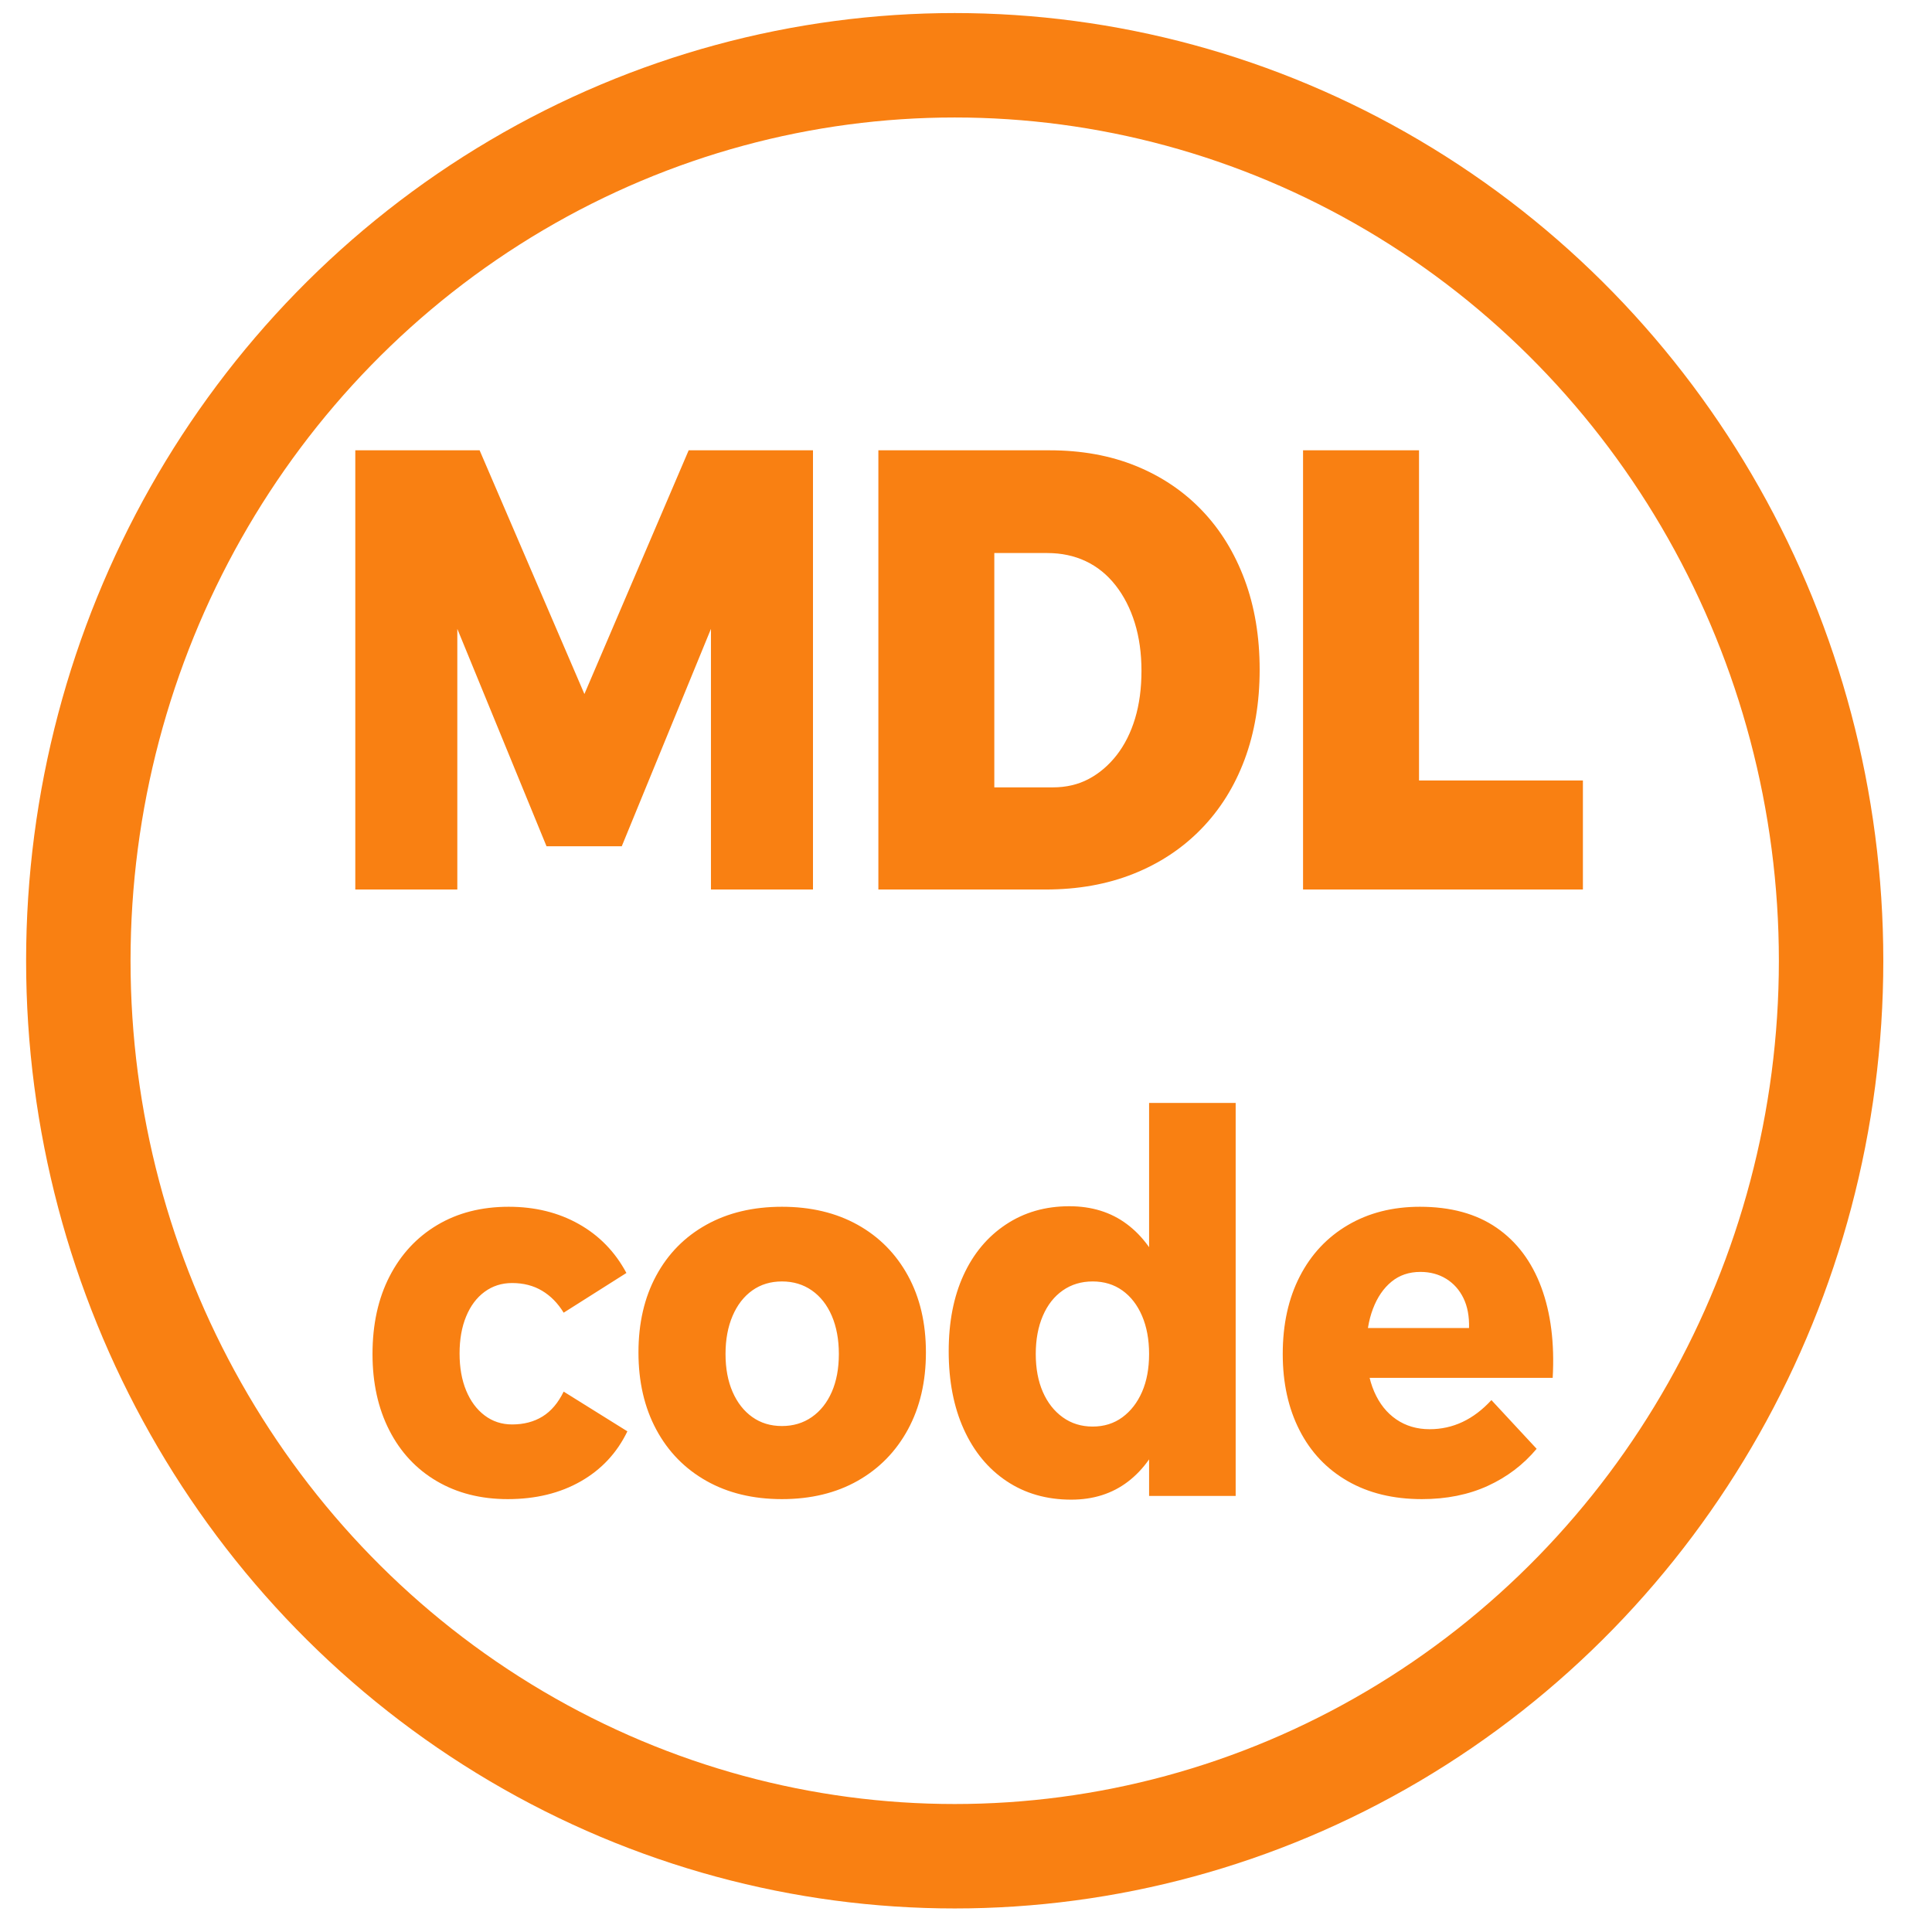 <svg viewBox="0 0 148 148" xmlns="http://www.w3.org/2000/svg" xmlns:bx="https://boxy-svg.com">
  <defs>
    <bx:grid x="0" y="0" width="32" height="32"></bx:grid>
  </defs>
  <ellipse style="fill: rgba(249, 130, 18, 0); stroke: rgb(249, 128, 18); stroke-width: 8px;" cx="73.135" cy="73.598" rx="67.135" ry="68.598"></ellipse>
  <g transform="matrix(1, 0, 0, 1, 9, 7)">
    <path d="M 0.856 22.519 L 4.626 22.519 L 7.804 29.095 L 10.966 22.519 L 14.736 22.519 L 14.736 34.37 L 11.642 34.37 L 11.642 27.337 L 8.937 33.203 L 6.655 33.203 L 3.95 27.337 L 3.95 34.37 L 0.856 34.37 Z M 21.909 22.519 Q 23.363 22.519 24.529 22.941 Q 25.696 23.364 26.533 24.142 Q 27.369 24.919 27.826 26.01 Q 28.282 27.1 28.282 28.436 Q 28.282 29.772 27.826 30.862 Q 27.369 31.952 26.507 32.739 Q 25.645 33.525 24.453 33.947 Q 23.261 34.37 21.79 34.37 L 16.719 34.37 L 16.719 22.519 Z M 22.01 31.614 Q 22.619 31.614 23.101 31.386 Q 23.582 31.158 23.946 30.744 Q 24.309 30.329 24.504 29.755 Q 24.698 29.18 24.698 28.47 Q 24.698 27.76 24.495 27.176 Q 24.292 26.593 23.912 26.162 Q 23.532 25.731 23.008 25.511 Q 22.484 25.291 21.841 25.291 L 20.235 25.291 L 20.235 31.614 Z M 29.598 22.519 L 33.115 22.519 L 33.115 31.428 L 38.085 31.428 L 38.085 34.37 L 29.598 34.37 Z" transform="matrix(2.526, 0, 0, 2.839, 16.055, -36.436)" style="fill: rgb(249, 128, 18); line-height: 27.05px; white-space: pre;"></path>
    <path d="M 45.118 93.444 Q 44.704 92.823 44.095 92.49 Q 43.485 92.156 42.68 92.156 Q 41.944 92.156 41.381 92.536 Q 40.817 92.915 40.507 93.605 Q 40.196 94.295 40.196 95.215 Q 40.196 96.135 40.507 96.825 Q 40.817 97.515 41.381 97.906 Q 41.944 98.297 42.68 98.297 Q 43.508 98.297 44.118 97.952 Q 44.727 97.607 45.118 96.871 L 48.131 98.596 Q 47.395 99.999 45.923 100.77 Q 44.451 101.54 42.473 101.54 Q 40.564 101.54 39.115 100.758 Q 37.666 99.976 36.873 98.55 Q 36.079 97.124 36.079 95.238 Q 36.079 93.306 36.884 91.869 Q 37.689 90.431 39.138 89.638 Q 40.587 88.844 42.519 88.844 Q 44.382 88.844 45.831 89.592 Q 47.28 90.339 48.085 91.719 Z M 55.44 88.844 Q 57.487 88.844 59.017 89.626 Q 60.546 90.408 61.397 91.834 Q 62.248 93.26 62.248 95.169 Q 62.248 97.078 61.397 98.516 Q 60.546 99.953 59.017 100.747 Q 57.487 101.54 55.44 101.54 Q 53.393 101.54 51.864 100.747 Q 50.334 99.953 49.495 98.516 Q 48.655 97.078 48.655 95.169 Q 48.655 93.26 49.495 91.834 Q 50.334 90.408 51.864 89.626 Q 53.393 88.844 55.44 88.844 Z M 55.44 92.087 Q 54.635 92.087 54.037 92.478 Q 53.439 92.869 53.106 93.582 Q 52.772 94.295 52.772 95.238 Q 52.772 96.181 53.106 96.883 Q 53.439 97.584 54.037 97.975 Q 54.635 98.366 55.44 98.366 Q 56.245 98.366 56.855 97.975 Q 57.464 97.584 57.798 96.883 Q 58.131 96.181 58.131 95.238 Q 58.131 94.295 57.798 93.582 Q 57.464 92.869 56.855 92.478 Q 56.245 92.087 55.44 92.087 Z M 69.029 88.821 Q 70.616 88.821 71.743 89.592 Q 72.87 90.362 73.491 91.788 Q 74.112 93.214 74.112 95.146 Q 74.112 97.101 73.514 98.55 Q 72.916 99.999 71.801 100.781 Q 70.685 101.563 69.121 101.563 Q 67.373 101.563 66.062 100.758 Q 64.751 99.953 64.038 98.504 Q 63.325 97.055 63.325 95.123 Q 63.325 93.214 64.027 91.811 Q 64.728 90.408 66.028 89.615 Q 67.327 88.821 69.029 88.821 Z M 70.133 92.087 Q 69.328 92.087 68.719 92.478 Q 68.109 92.869 67.776 93.582 Q 67.442 94.295 67.442 95.238 Q 67.442 96.181 67.776 96.883 Q 68.109 97.584 68.719 97.987 Q 69.328 98.389 70.133 98.389 Q 70.938 98.389 71.536 97.987 Q 72.134 97.584 72.468 96.883 Q 72.801 96.181 72.801 95.238 Q 72.801 94.295 72.468 93.582 Q 72.134 92.869 71.536 92.478 Q 70.938 92.087 70.133 92.087 Z M 72.801 84.336 L 76.895 84.336 L 76.895 101.402 L 72.801 101.402 Z M 87.93 94.111 Q 87.953 93.352 87.666 92.812 Q 87.378 92.271 86.849 91.972 Q 86.32 91.673 85.63 91.673 Q 84.825 91.673 84.262 92.099 Q 83.698 92.524 83.388 93.272 Q 83.077 94.019 83.077 95.008 Q 83.077 96.089 83.445 96.871 Q 83.813 97.653 84.492 98.079 Q 85.17 98.504 86.067 98.504 Q 87.723 98.504 88.988 97.239 L 91.127 99.355 Q 90.184 100.39 88.816 100.965 Q 87.447 101.54 85.699 101.54 Q 83.675 101.54 82.192 100.758 Q 80.708 99.976 79.915 98.55 Q 79.121 97.124 79.121 95.238 Q 79.121 93.306 79.926 91.869 Q 80.731 90.431 82.203 89.638 Q 83.675 88.844 85.607 88.844 Q 87.792 88.844 89.23 89.753 Q 90.667 90.661 91.346 92.34 Q 92.024 94.019 91.886 96.273 L 82.502 96.273 L 82.502 94.111 Z" transform="matrix(1.62, 0, 0, 1.764, -38.912, -71.277)" style="fill: rgb(249, 128, 18); white-space: pre;"></path>
  </g>
</svg>